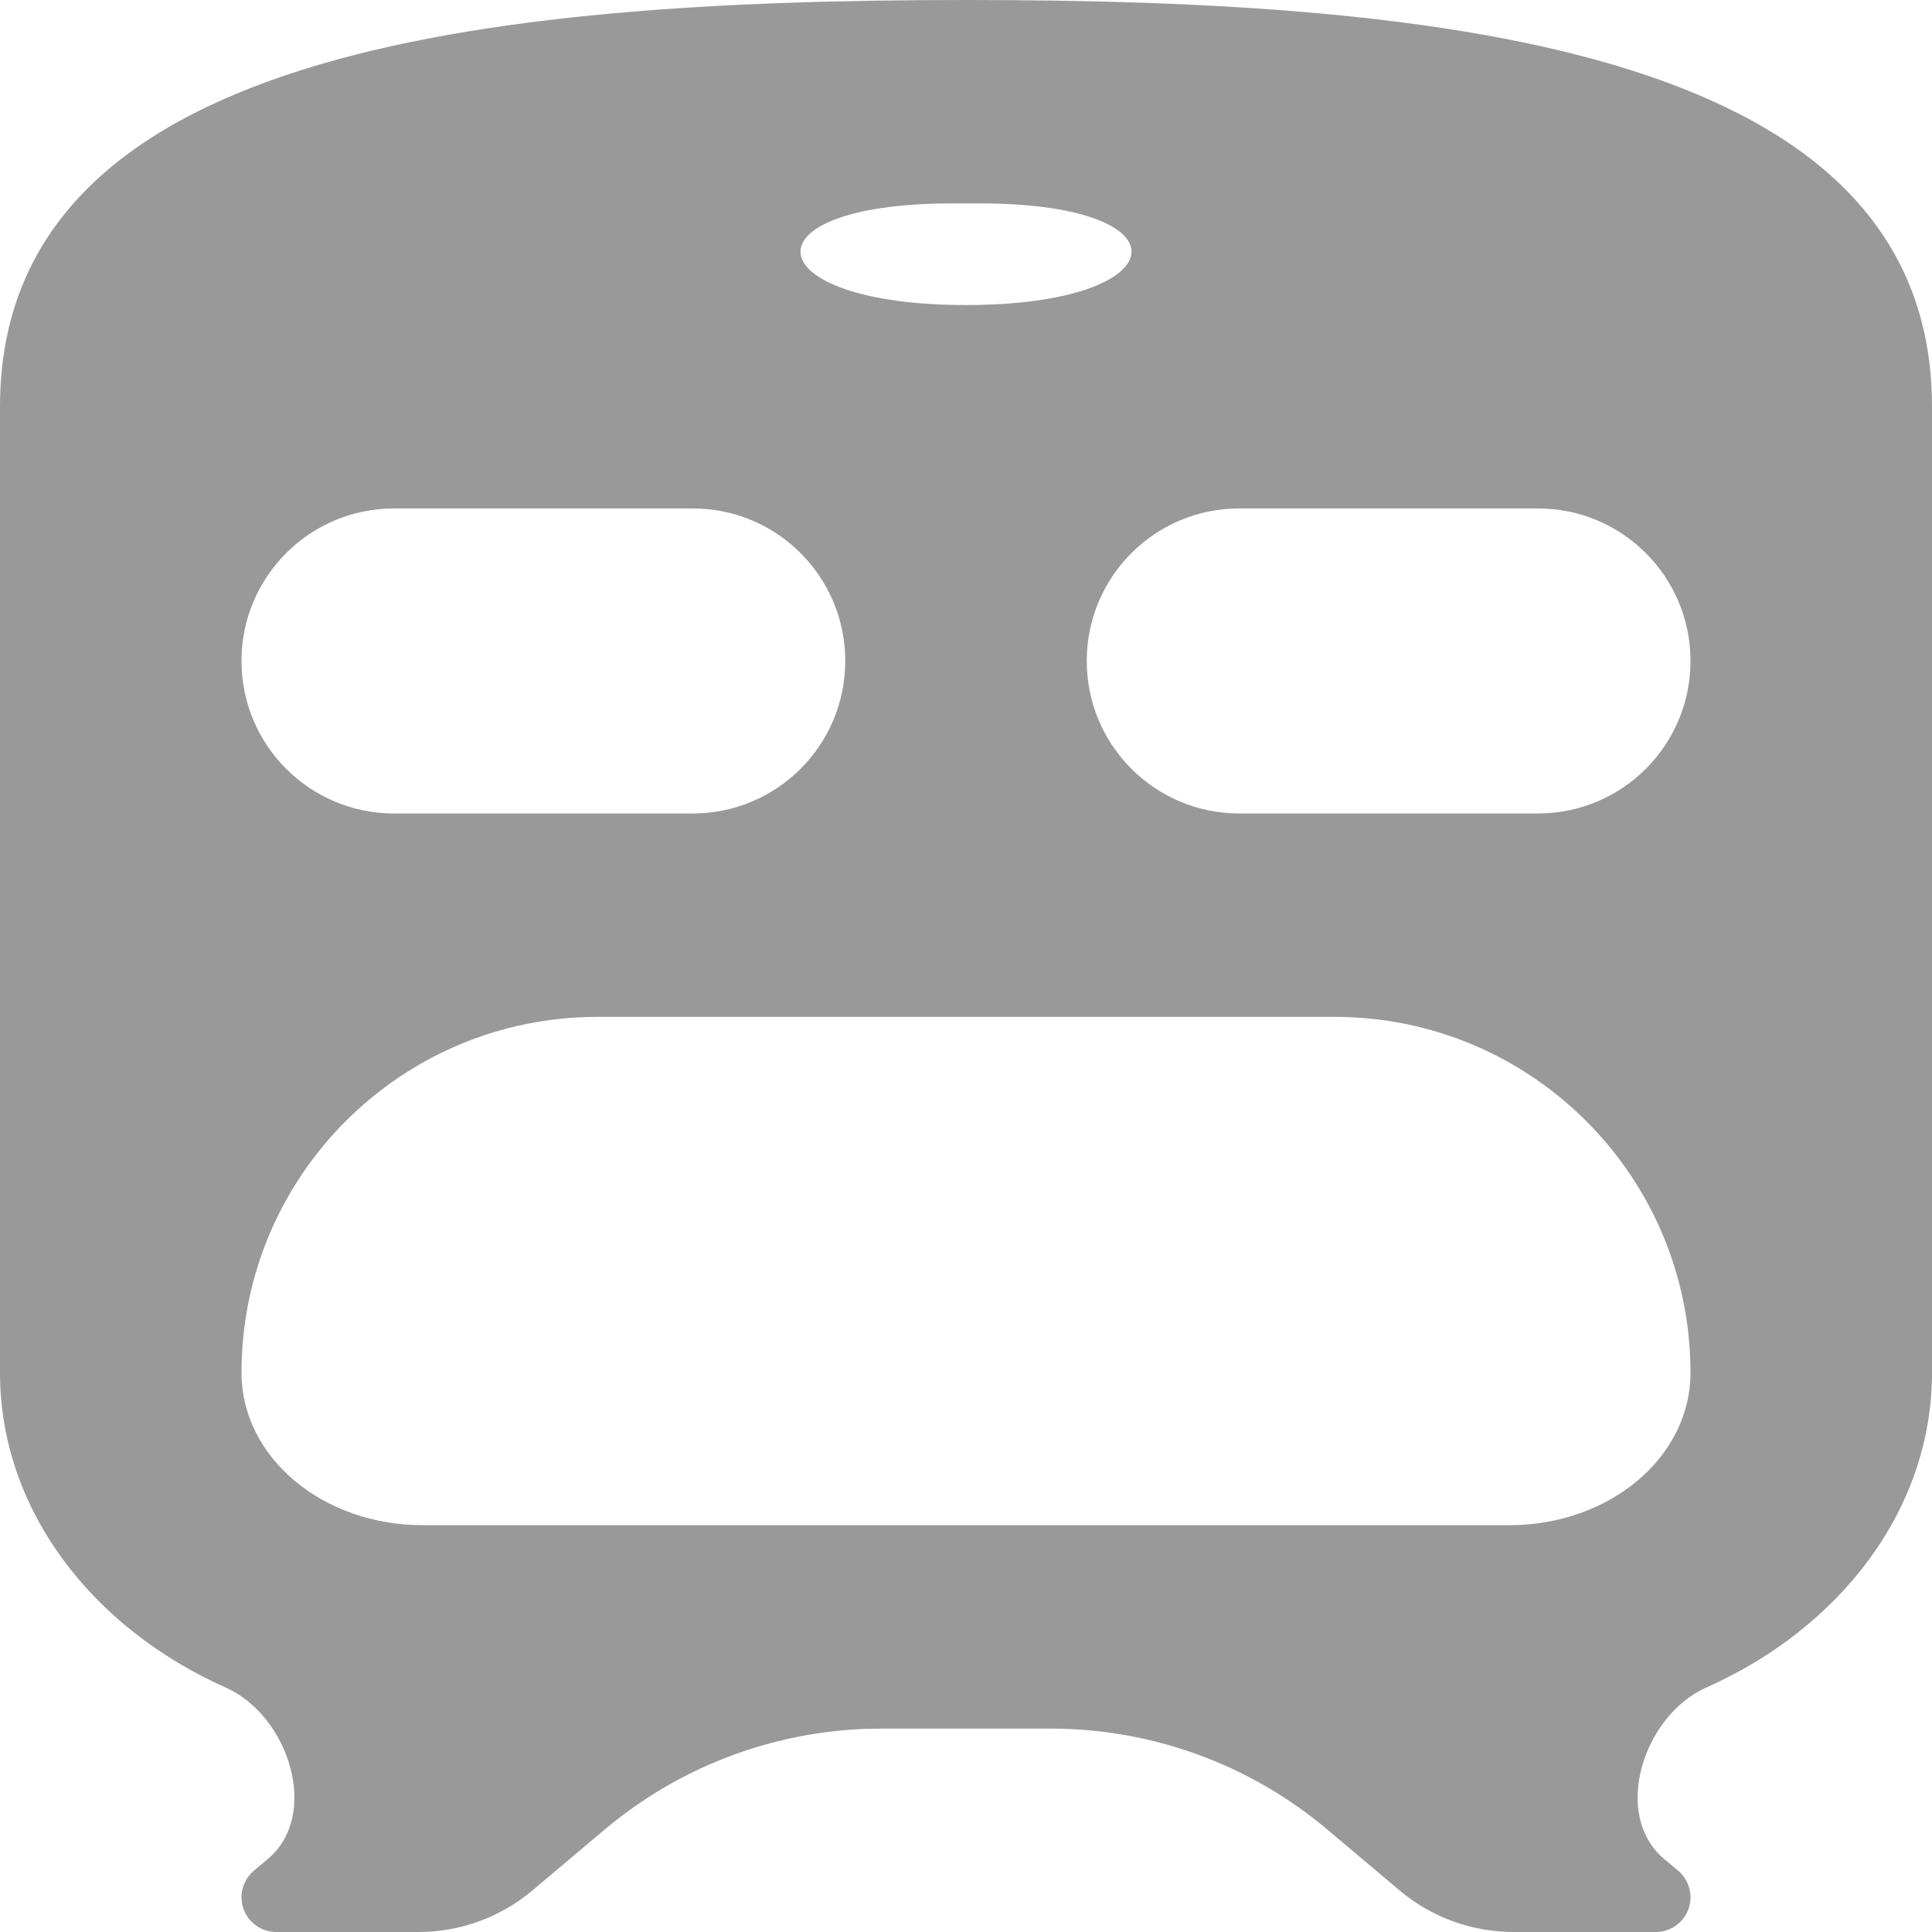 <svg width="18" height="18" viewBox="0 0 18 18" fill="none" xmlns="http://www.w3.org/2000/svg">
<path opacity="0.8" d="M9 0C4.5 0 0 0.474 0 3.789V12.79C0 14.061 0.854 15.167 2.104 15.723C2.691 15.985 2.986 16.907 2.495 17.32L2.365 17.429C2.292 17.491 2.25 17.581 2.25 17.677V17.677C2.25 17.855 2.395 18 2.573 18H3.898C4.287 18 4.663 17.863 4.96 17.613L5.633 17.046C6.355 16.438 7.267 16.105 8.21 16.105H9.79C10.733 16.105 11.646 16.438 12.367 17.046L13.04 17.613C13.337 17.863 13.713 18 14.102 18H15.427C15.605 18 15.75 17.855 15.75 17.677V17.677C15.75 17.581 15.708 17.491 15.635 17.429L15.505 17.32C15.014 16.907 15.309 15.985 15.896 15.723C17.146 15.167 18 14.061 18 12.79V3.789C18 0.474 13.5 0 9 0ZM9 1.895C9.048 1.895 9.095 1.895 9.142 1.895C11.101 1.9 10.959 2.842 9 2.842V2.842C7.041 2.842 6.899 1.9 8.858 1.895C8.905 1.895 8.952 1.895 9 1.895ZM2.25 6.158C2.25 5.373 2.886 4.737 3.671 4.737H6.454C7.239 4.737 7.875 5.373 7.875 6.158V6.158C7.875 6.943 7.239 7.579 6.454 7.579H3.671C2.886 7.579 2.25 6.943 2.25 6.158V6.158ZM15.75 12.79C15.75 13.576 14.996 14.21 14.062 14.21H3.938C3.004 14.21 2.25 13.576 2.25 12.79V12.79C2.25 10.958 3.735 9.474 5.566 9.474H12.434C14.265 9.474 15.75 10.958 15.75 12.79V12.79ZM15.75 6.158C15.75 6.943 15.114 7.579 14.329 7.579H11.546C10.761 7.579 10.125 6.943 10.125 6.158V6.158C10.125 5.373 10.761 4.737 11.546 4.737H14.329C15.114 4.737 15.75 5.373 15.75 6.158V6.158Z" fill="black" fill-opacity="0.5"/>
</svg>
